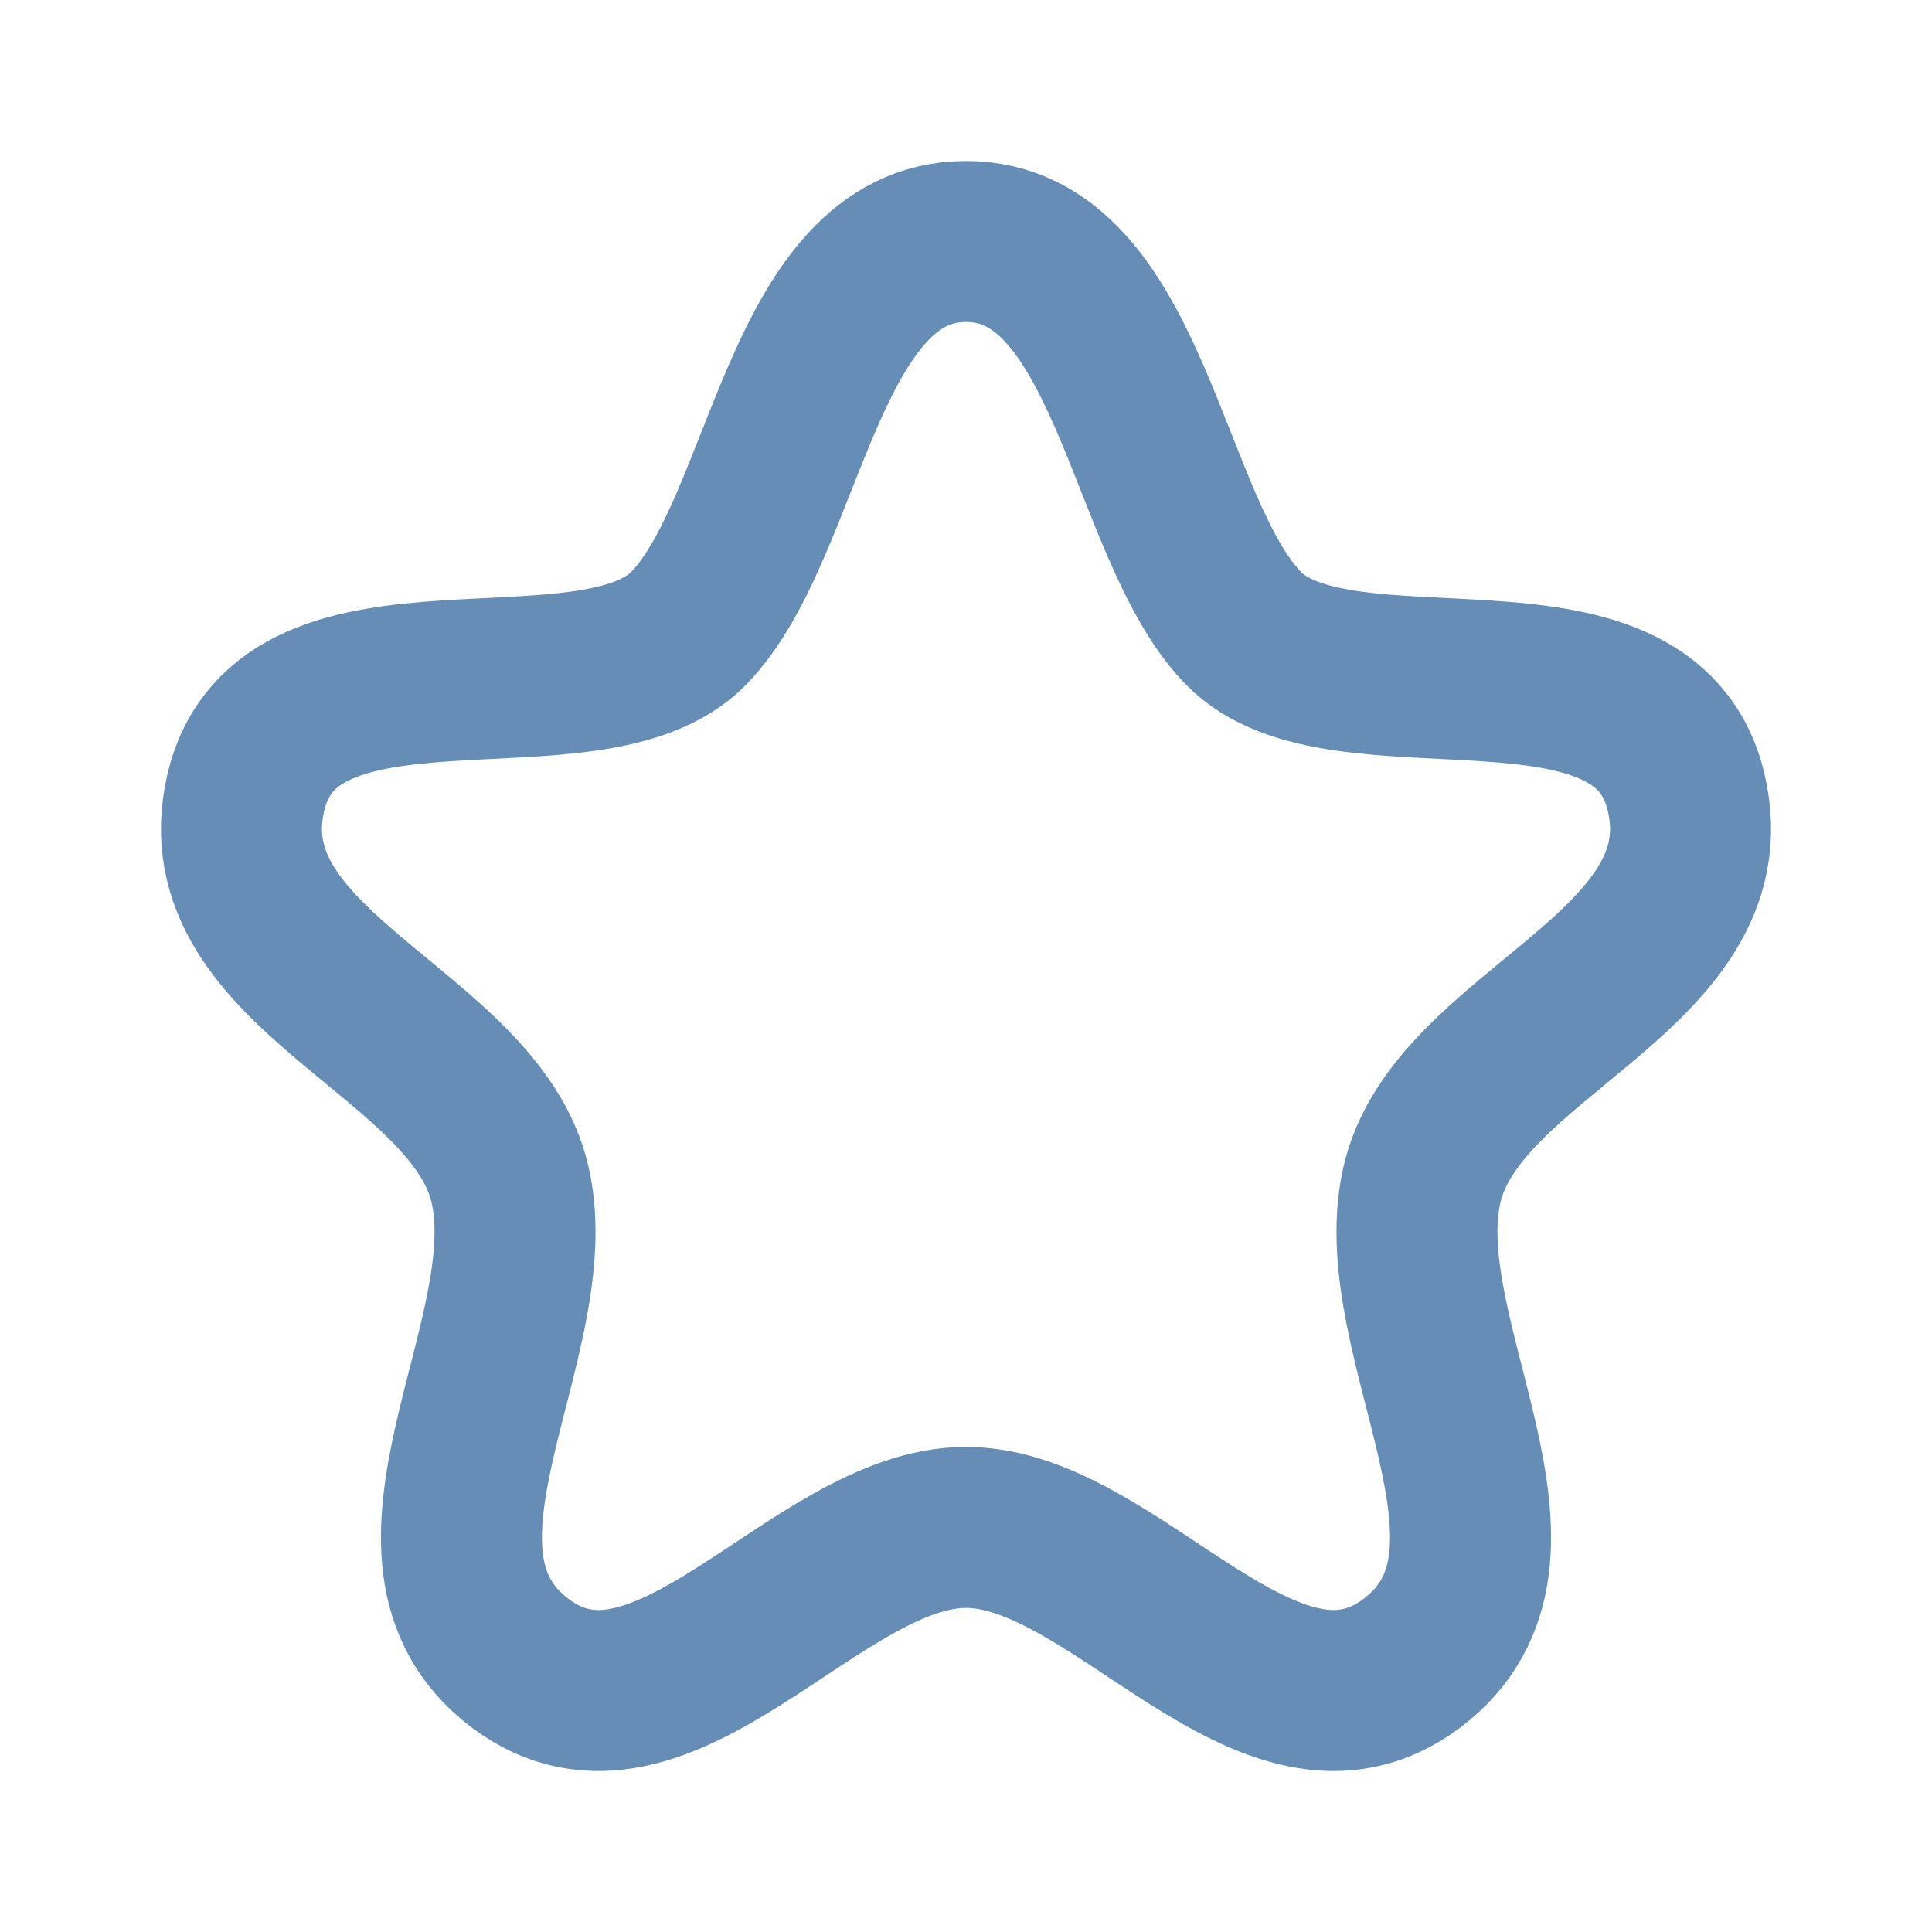 <svg width="12" height="12" viewBox="0 0 12 12" fill="none" xmlns="http://www.w3.org/2000/svg">
<path fill-rule="evenodd" clip-rule="evenodd" d="M6 1.5C4.982 1.5 4.886 3.273 4.28 3.9C3.673 4.526 1.789 3.81 1.527 4.922C1.266 6.035 2.961 6.412 3.17 7.367C3.38 8.321 2.345 9.662 3.23 10.33C4.115 10.997 5.067 9.487 6 9.487C6.933 9.487 7.885 10.997 8.77 10.33C9.655 9.662 8.62 8.321 8.83 7.367C9.039 6.412 10.734 6.035 10.473 4.922C10.211 3.81 8.327 4.526 7.721 3.9C7.115 3.273 7.018 1.5 6 1.5Z" stroke="#004186" stroke-opacity="0.6" stroke-linecap="round" stroke-linejoin="round"/>
</svg>
